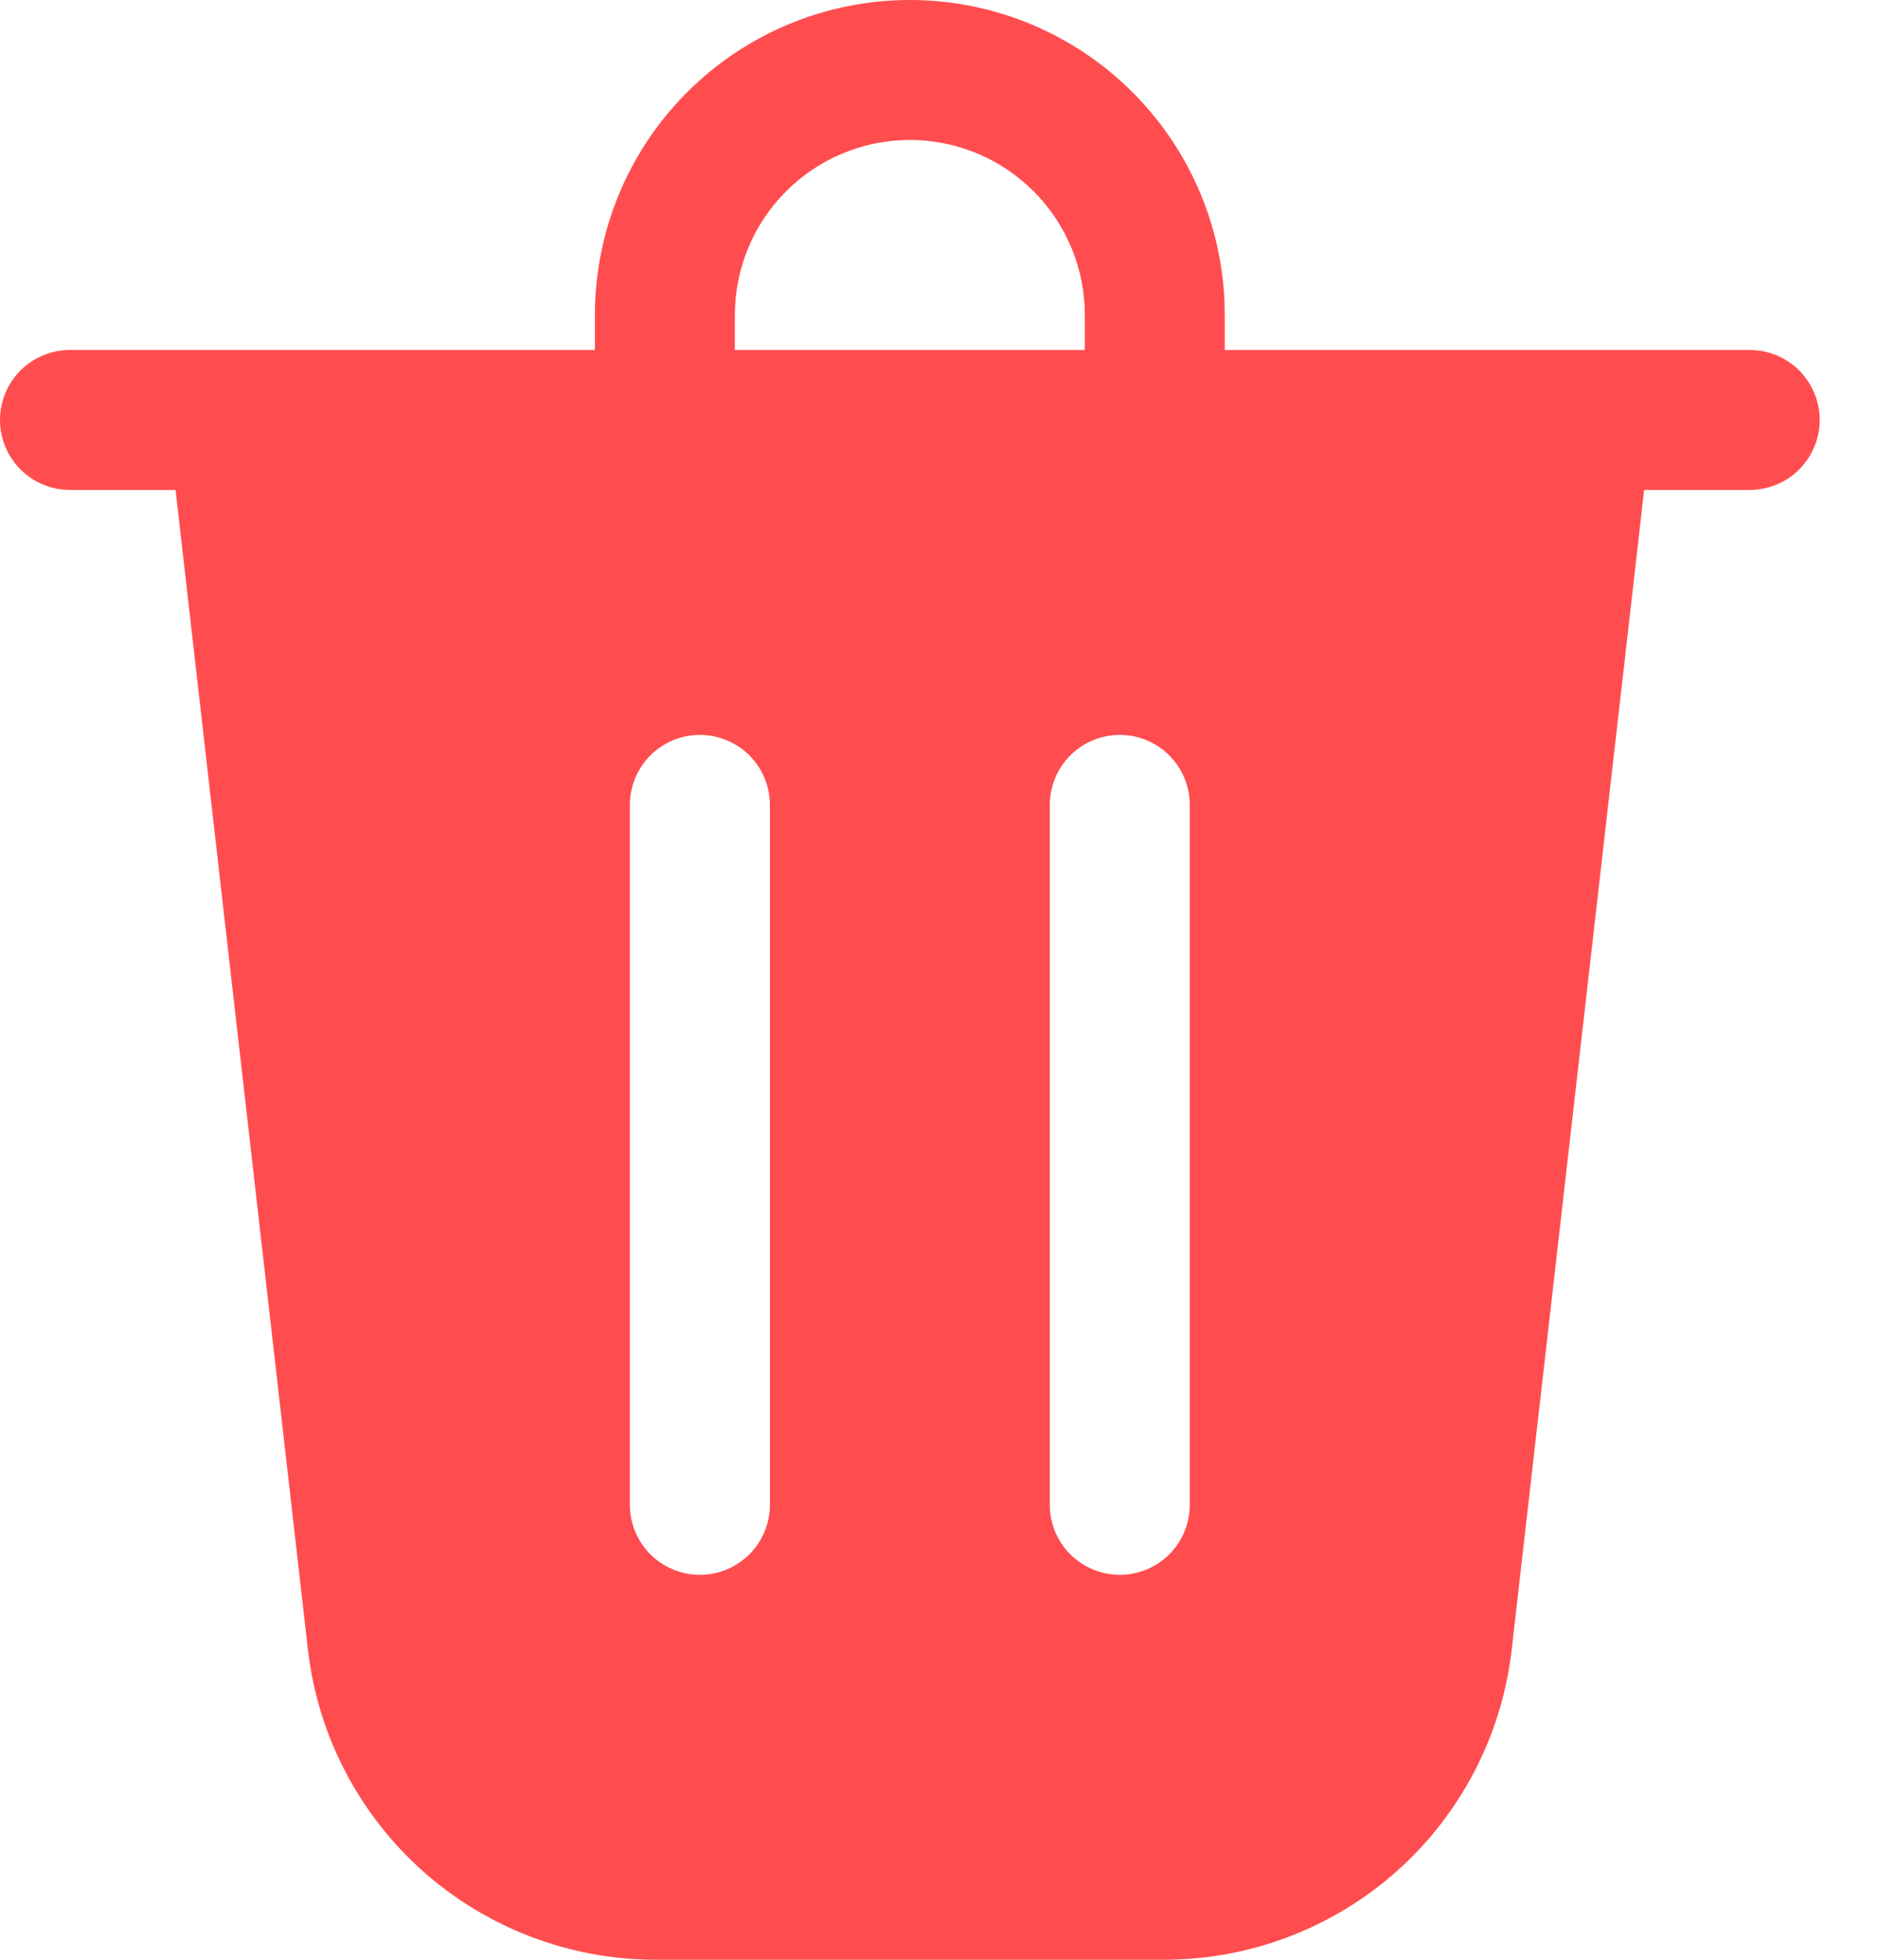 <svg width="23" height="24" viewBox="0 0 23 24" fill="none" xmlns="http://www.w3.org/2000/svg">
<path d="M9 3.857V4.286H13.286V3.857C13.286 3.289 13.06 2.744 12.658 2.342C12.256 1.94 11.711 1.714 11.143 1.714C10.575 1.714 10.03 1.94 9.628 2.342C9.226 2.744 9 3.289 9 3.857ZM7.286 4.286V3.857C7.286 2.834 7.692 1.853 8.415 1.13C9.139 0.406 10.12 0 11.143 0C12.166 0 13.147 0.406 13.87 1.13C14.594 1.853 15 2.834 15 3.857V4.286H21.429C21.656 4.286 21.874 4.376 22.035 4.537C22.195 4.698 22.286 4.916 22.286 5.143C22.286 5.37 22.195 5.588 22.035 5.749C21.874 5.91 21.656 6 21.429 6H20.136L18.514 20.201C18.395 21.247 17.894 22.212 17.109 22.913C16.323 23.613 15.307 24 14.254 24H8.031C6.979 24 5.963 23.613 5.177 22.913C4.391 22.212 3.891 21.247 3.771 20.201L2.15 6H0.857C0.63 6 0.412 5.91 0.251 5.749C0.09 5.588 0 5.37 0 5.143C0 4.916 0.09 4.698 0.251 4.537C0.412 4.376 0.63 4.286 0.857 4.286H7.286ZM9.429 9.857C9.429 9.63 9.338 9.412 9.178 9.251C9.017 9.09 8.799 9 8.571 9C8.344 9 8.126 9.09 7.965 9.251C7.805 9.412 7.714 9.63 7.714 9.857V18.429C7.714 18.656 7.805 18.874 7.965 19.035C8.126 19.195 8.344 19.286 8.571 19.286C8.799 19.286 9.017 19.195 9.178 19.035C9.338 18.874 9.429 18.656 9.429 18.429V9.857ZM13.714 9C13.487 9 13.269 9.09 13.108 9.251C12.947 9.412 12.857 9.63 12.857 9.857V18.429C12.857 18.656 12.947 18.874 13.108 19.035C13.269 19.195 13.487 19.286 13.714 19.286C13.942 19.286 14.16 19.195 14.32 19.035C14.481 18.874 14.571 18.656 14.571 18.429V9.857C14.571 9.63 14.481 9.412 14.32 9.251C14.16 9.09 13.942 9 13.714 9Z" fill="#FF4D4F"/>
</svg>
